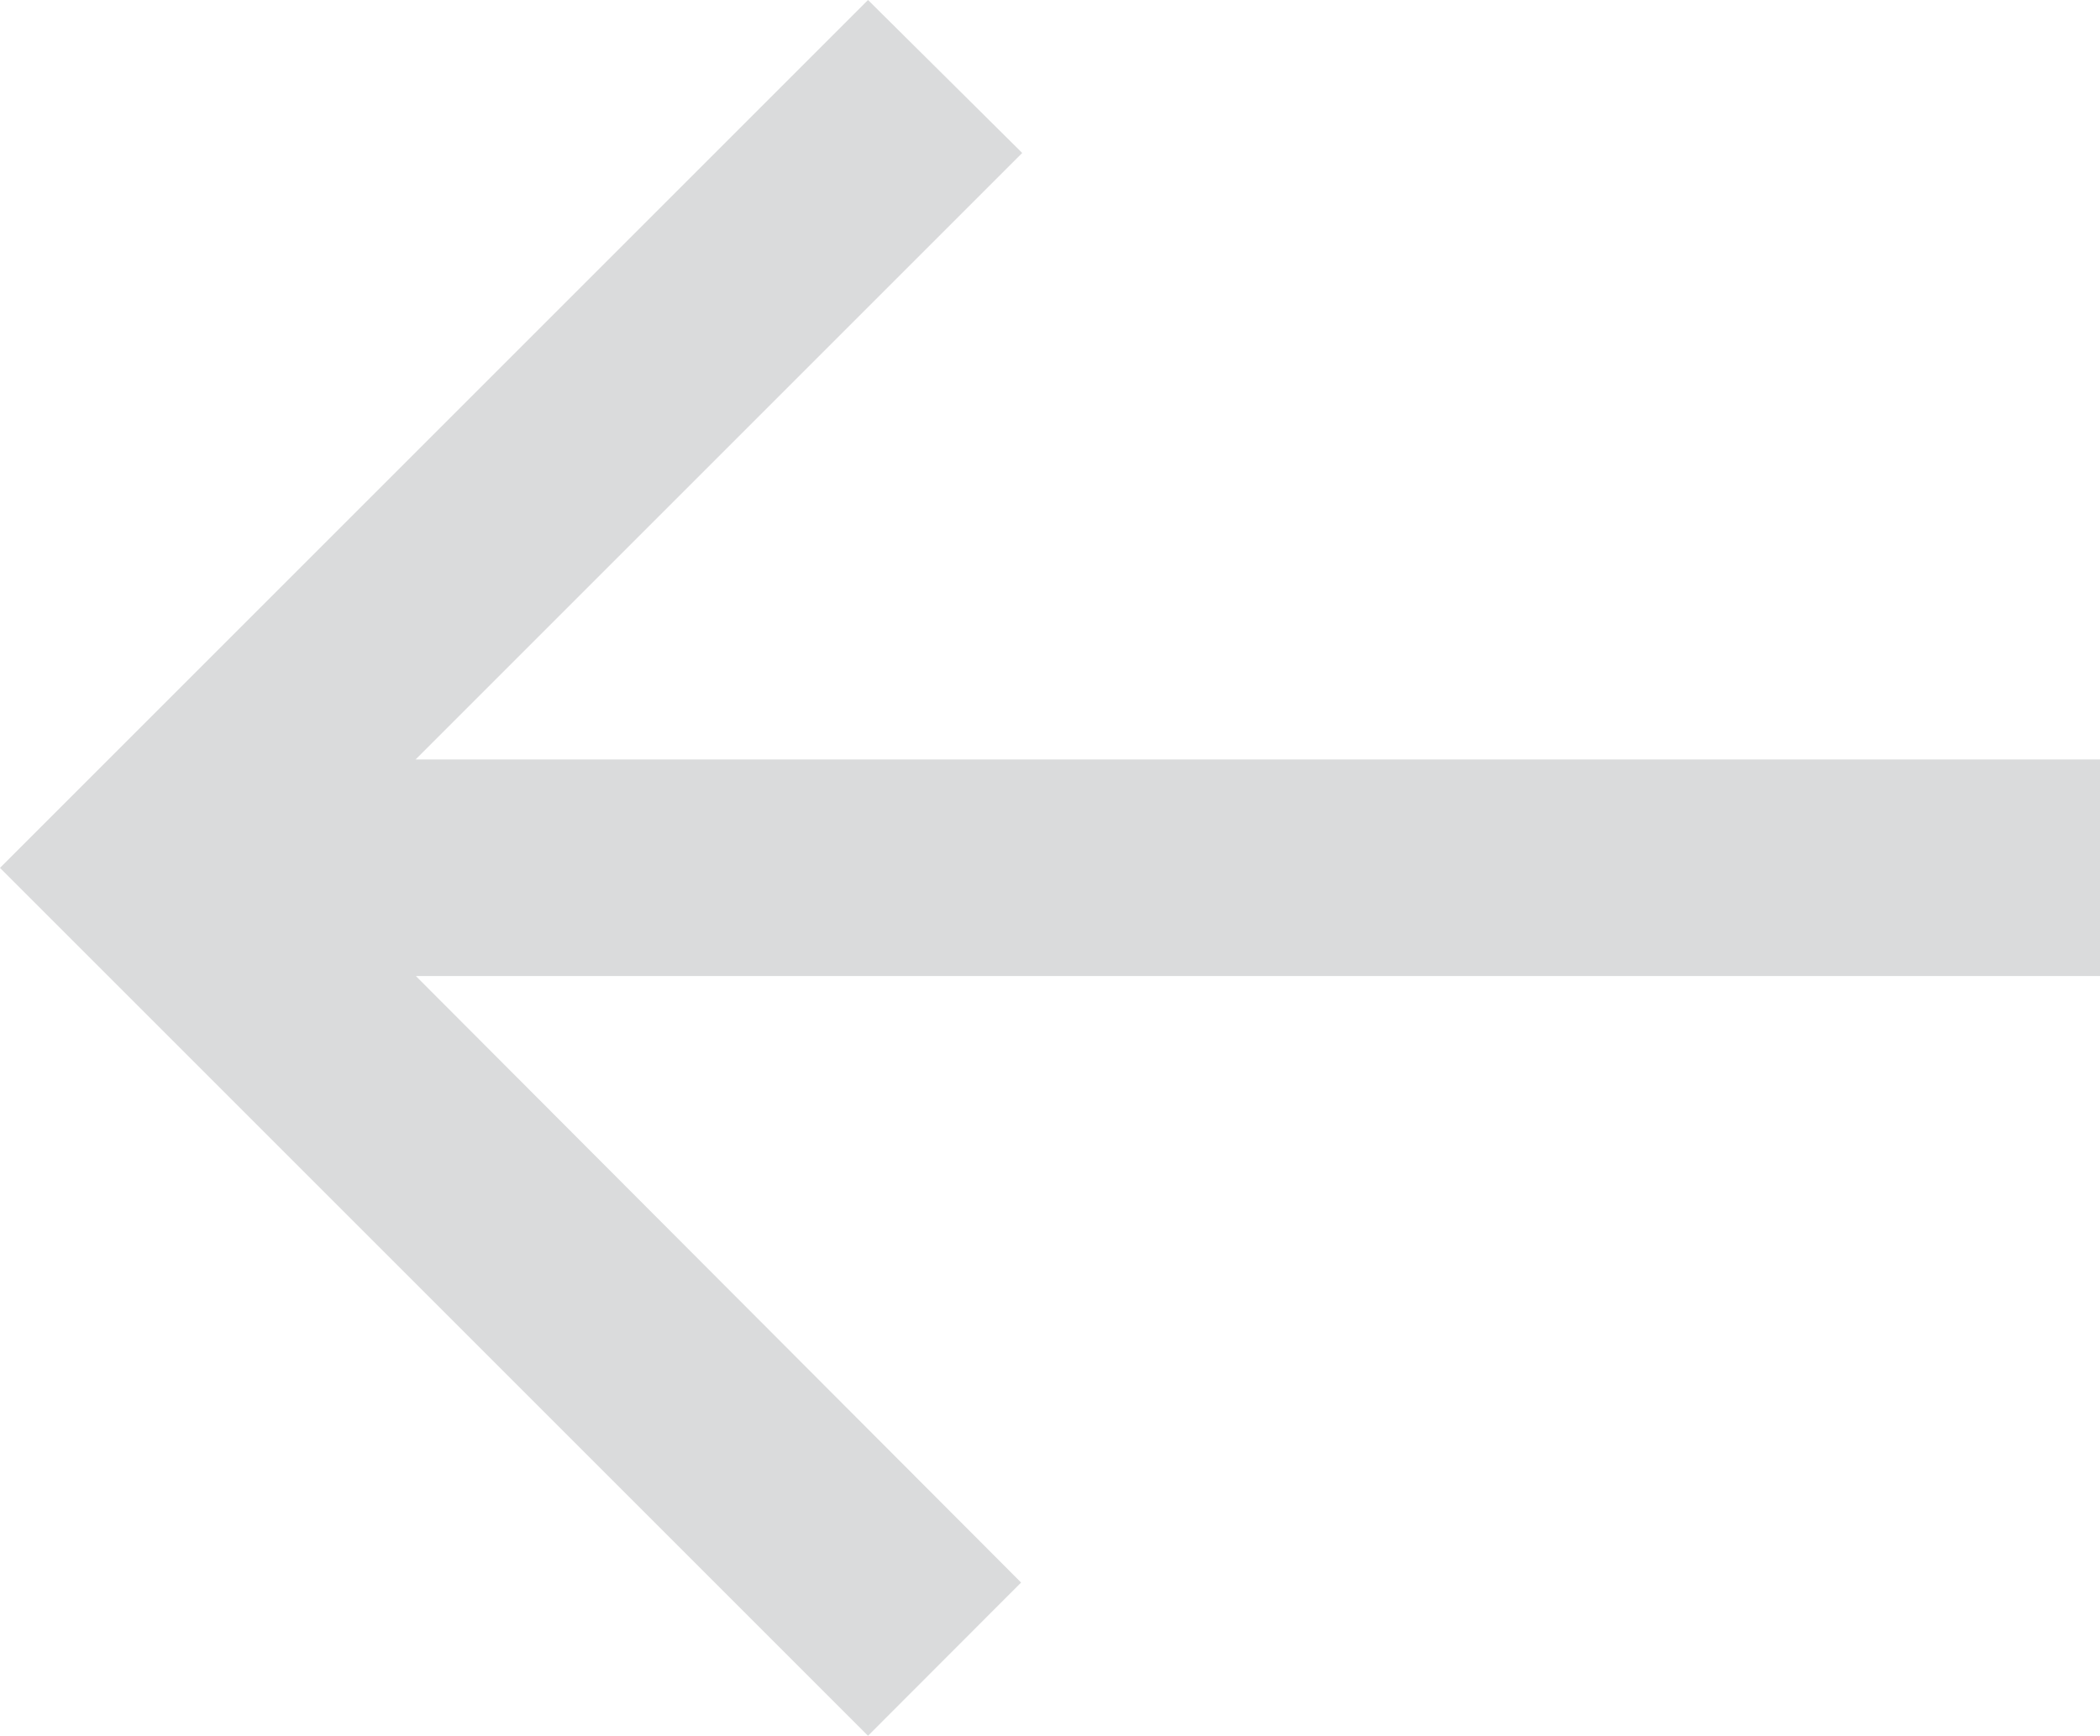 <svg xmlns="http://www.w3.org/2000/svg" width="22.555" height="18.646" viewBox="0 0 22.555 18.646">
  <path id="ic_arrow_back_24px" d="M-18.178,12.158H-36.269l6.515-6.515L-31.41,4l-9.323,9.323,9.323,9.323L-29.766,21l-6.5-6.515h18.092Z" transform="translate(40.733 -4)" fill="#3a3f45" opacity="0.19"/>
</svg>
